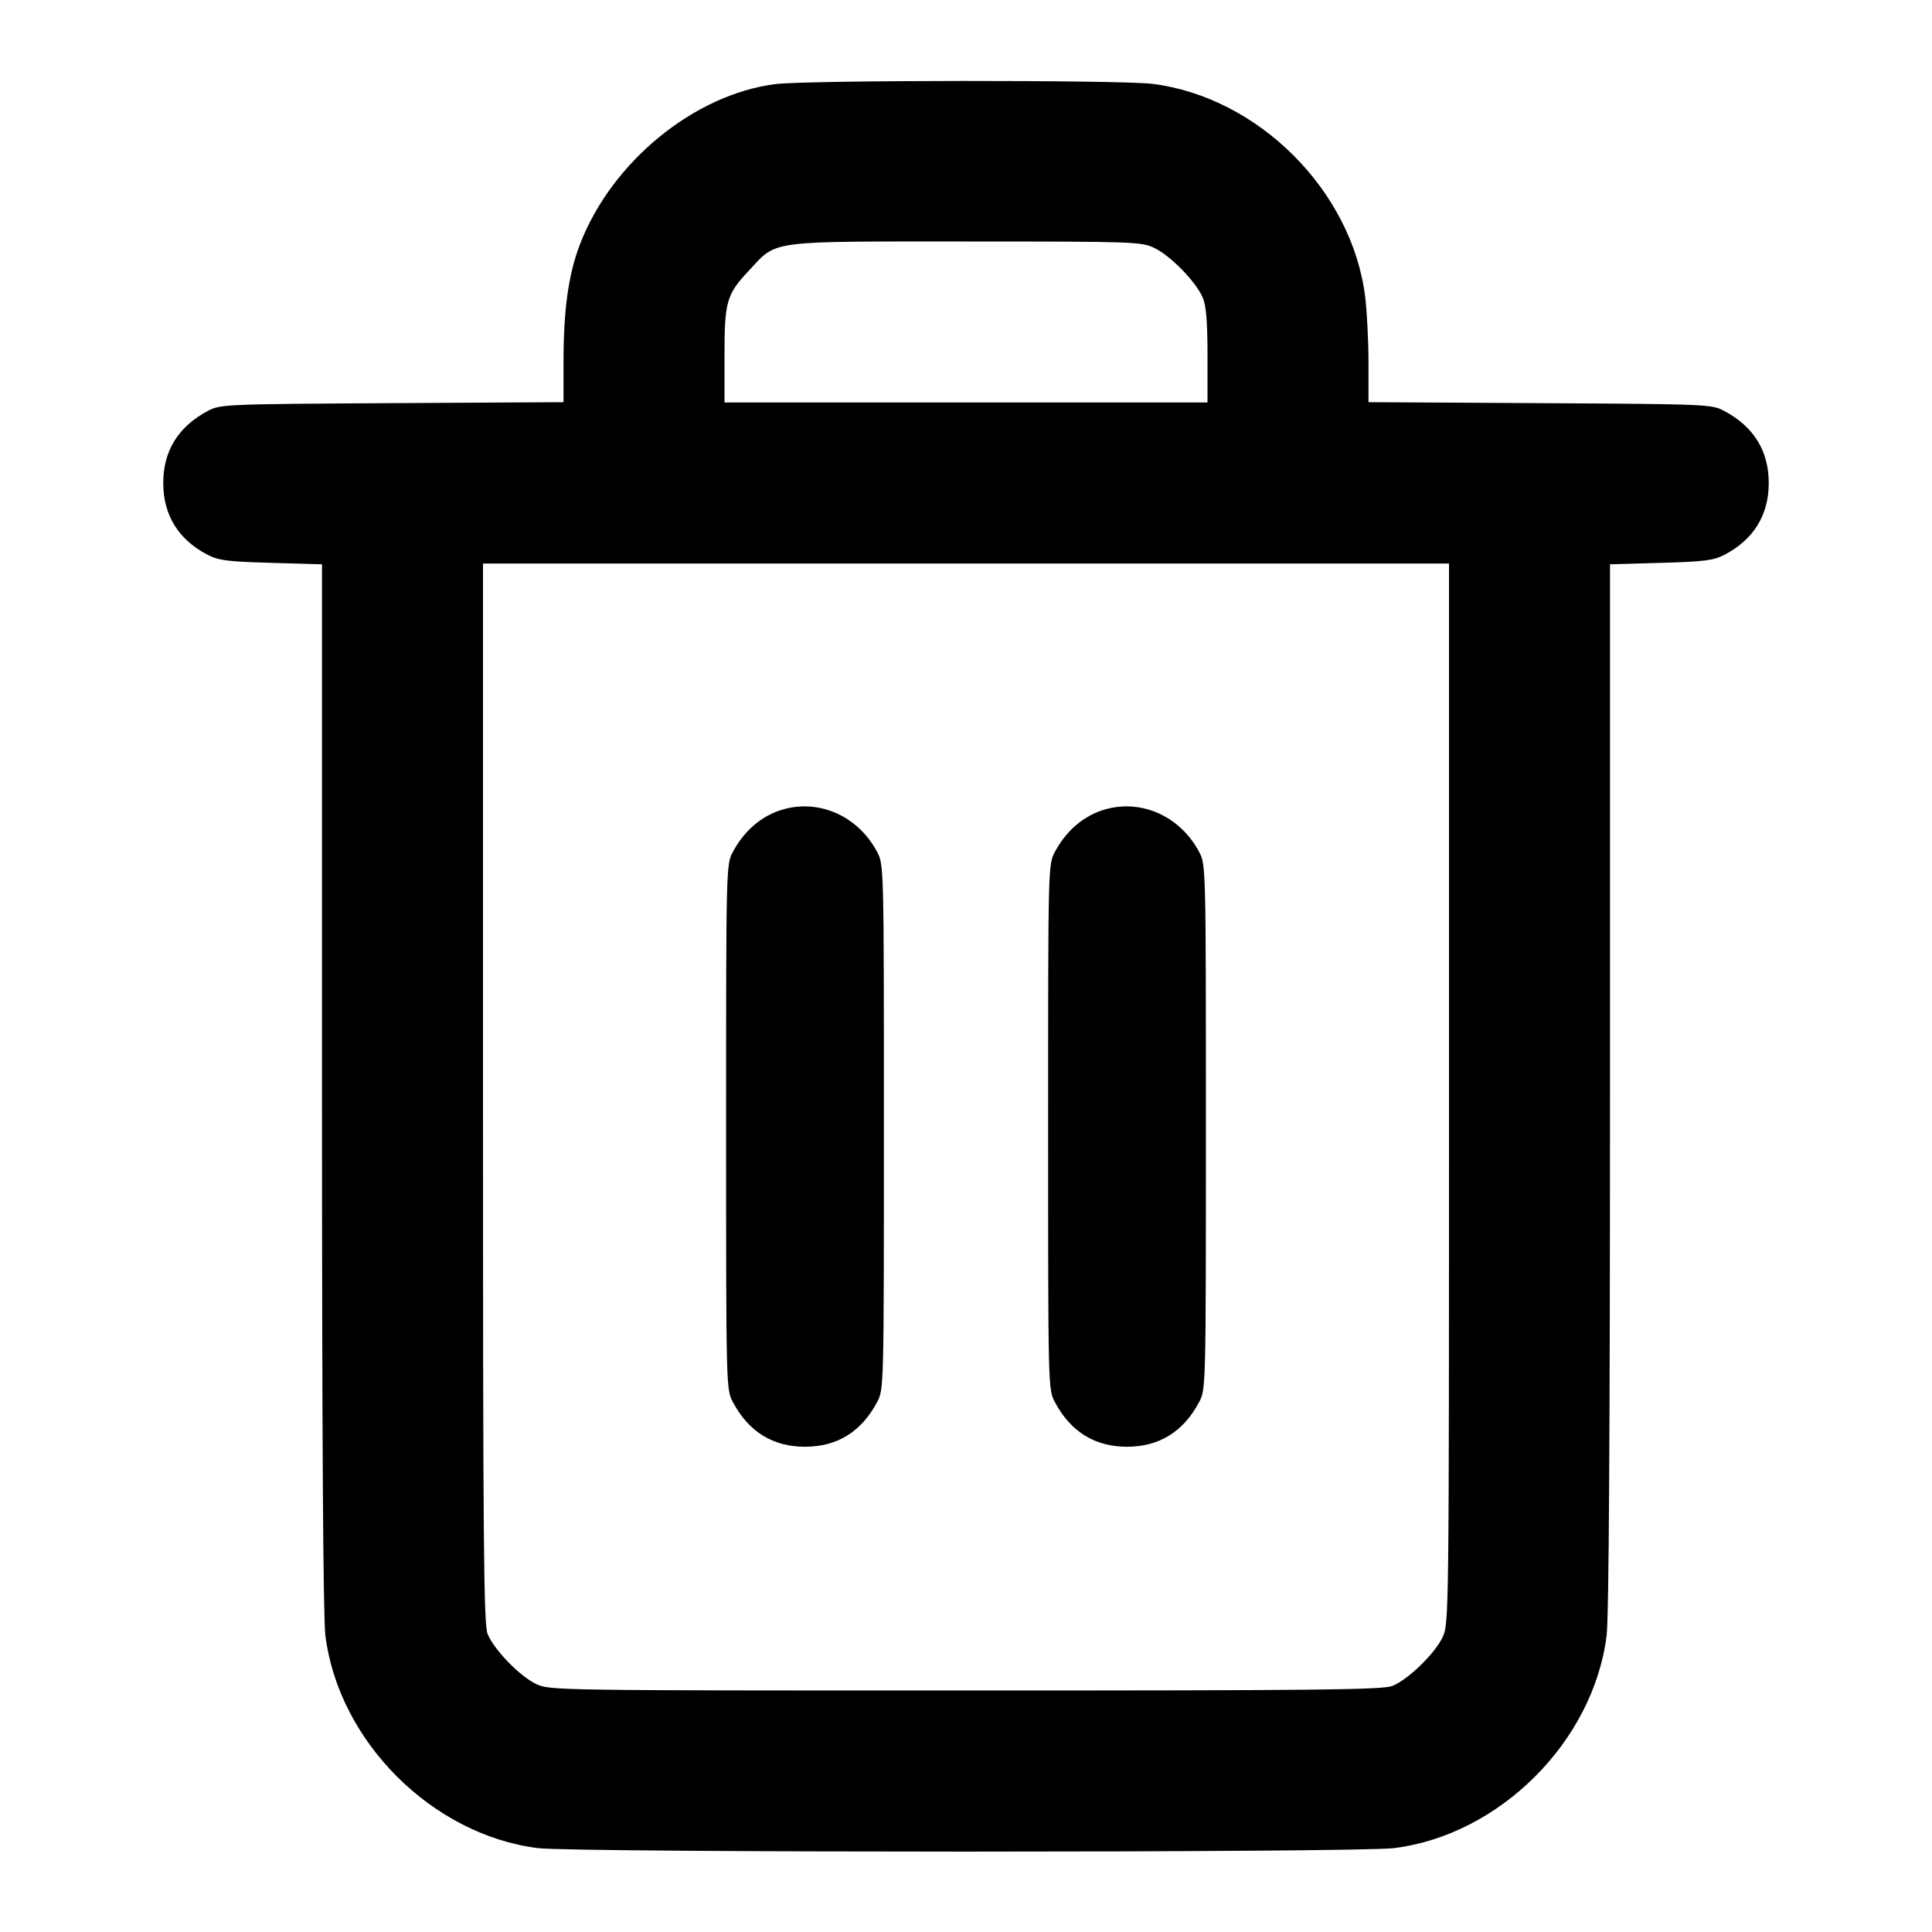 <svg xmlns="http://www.w3.org/2000/svg" width="24" height="24" fill="none" viewBox="0 0 24 24"><path d="M9.629 1.045 C 8.620 1.175,7.599 2.012,7.206 3.031 C 7.061 3.407,7.000 3.843,7.000 4.507 L 7.000 4.996 4.870 5.008 C 2.779 5.020,2.737 5.022,2.579 5.106 C 2.213 5.302,2.028 5.602,2.028 6.000 C 2.028 6.399,2.216 6.703,2.579 6.892 C 2.717 6.963,2.831 6.977,3.370 6.992 L 4.000 7.010 4.000 13.496 C 4.000 17.795,4.014 20.095,4.042 20.318 C 4.207 21.632,5.368 22.793,6.682 22.958 C 7.144 23.016,16.856 23.016,17.318 22.958 C 18.632 22.793,19.793 21.632,19.958 20.318 C 19.986 20.095,20.000 17.795,20.000 13.496 L 20.000 7.010 20.630 6.992 C 21.169 6.977,21.283 6.963,21.421 6.892 C 21.784 6.703,21.972 6.399,21.972 6.000 C 21.972 5.602,21.787 5.302,21.421 5.106 C 21.263 5.022,21.221 5.020,19.130 5.008 L 17.000 4.996 17.000 4.507 C 17.000 4.238,16.981 3.867,16.958 3.682 C 16.793 2.368,15.632 1.207,14.318 1.042 C 13.914 0.992,10.026 0.994,9.629 1.045 M14.343 3.082 C 14.544 3.179,14.862 3.506,14.942 3.700 C 14.984 3.798,15.000 4.003,15.000 4.419 L 15.000 5.000 12.000 5.000 L 9.000 5.000 9.000 4.419 C 9.000 3.746,9.025 3.658,9.301 3.364 C 9.659 2.980,9.511 3.000,11.997 3.000 C 14.108 3.000,14.180 3.003,14.343 3.082 M18.000 13.587 C 18.000 20.138,18.000 20.176,17.918 20.343 C 17.821 20.544,17.494 20.862,17.300 20.942 C 17.183 20.992,16.402 21.000,11.994 21.000 C 6.872 21.000,6.824 20.999,6.657 20.918 C 6.456 20.821,6.138 20.494,6.058 20.300 C 6.008 20.182,6.000 19.219,6.000 13.581 L 6.000 7.000 12.000 7.000 L 18.000 7.000 18.000 13.587 M9.800 10.037 C 9.507 10.097,9.262 10.289,9.106 10.579 C 9.020 10.740,9.020 10.741,9.020 14.000 C 9.020 17.259,9.020 17.260,9.106 17.421 C 9.302 17.787,9.602 17.972,10.000 17.972 C 10.398 17.972,10.698 17.787,10.894 17.421 C 10.980 17.260,10.980 17.259,10.980 14.000 C 10.980 10.741,10.980 10.740,10.894 10.579 C 10.672 10.165,10.234 9.948,9.800 10.037 M13.800 10.037 C 13.507 10.097,13.262 10.289,13.106 10.579 C 13.020 10.740,13.020 10.741,13.020 14.000 C 13.020 17.259,13.020 17.260,13.106 17.421 C 13.302 17.787,13.602 17.972,14.000 17.972 C 14.398 17.972,14.698 17.787,14.894 17.421 C 14.980 17.260,14.980 17.259,14.980 14.000 C 14.980 10.741,14.980 10.740,14.894 10.579 C 14.672 10.165,14.234 9.948,13.800 10.037 " stroke="none" fill-rule="evenodd" fill="black"></path></svg>